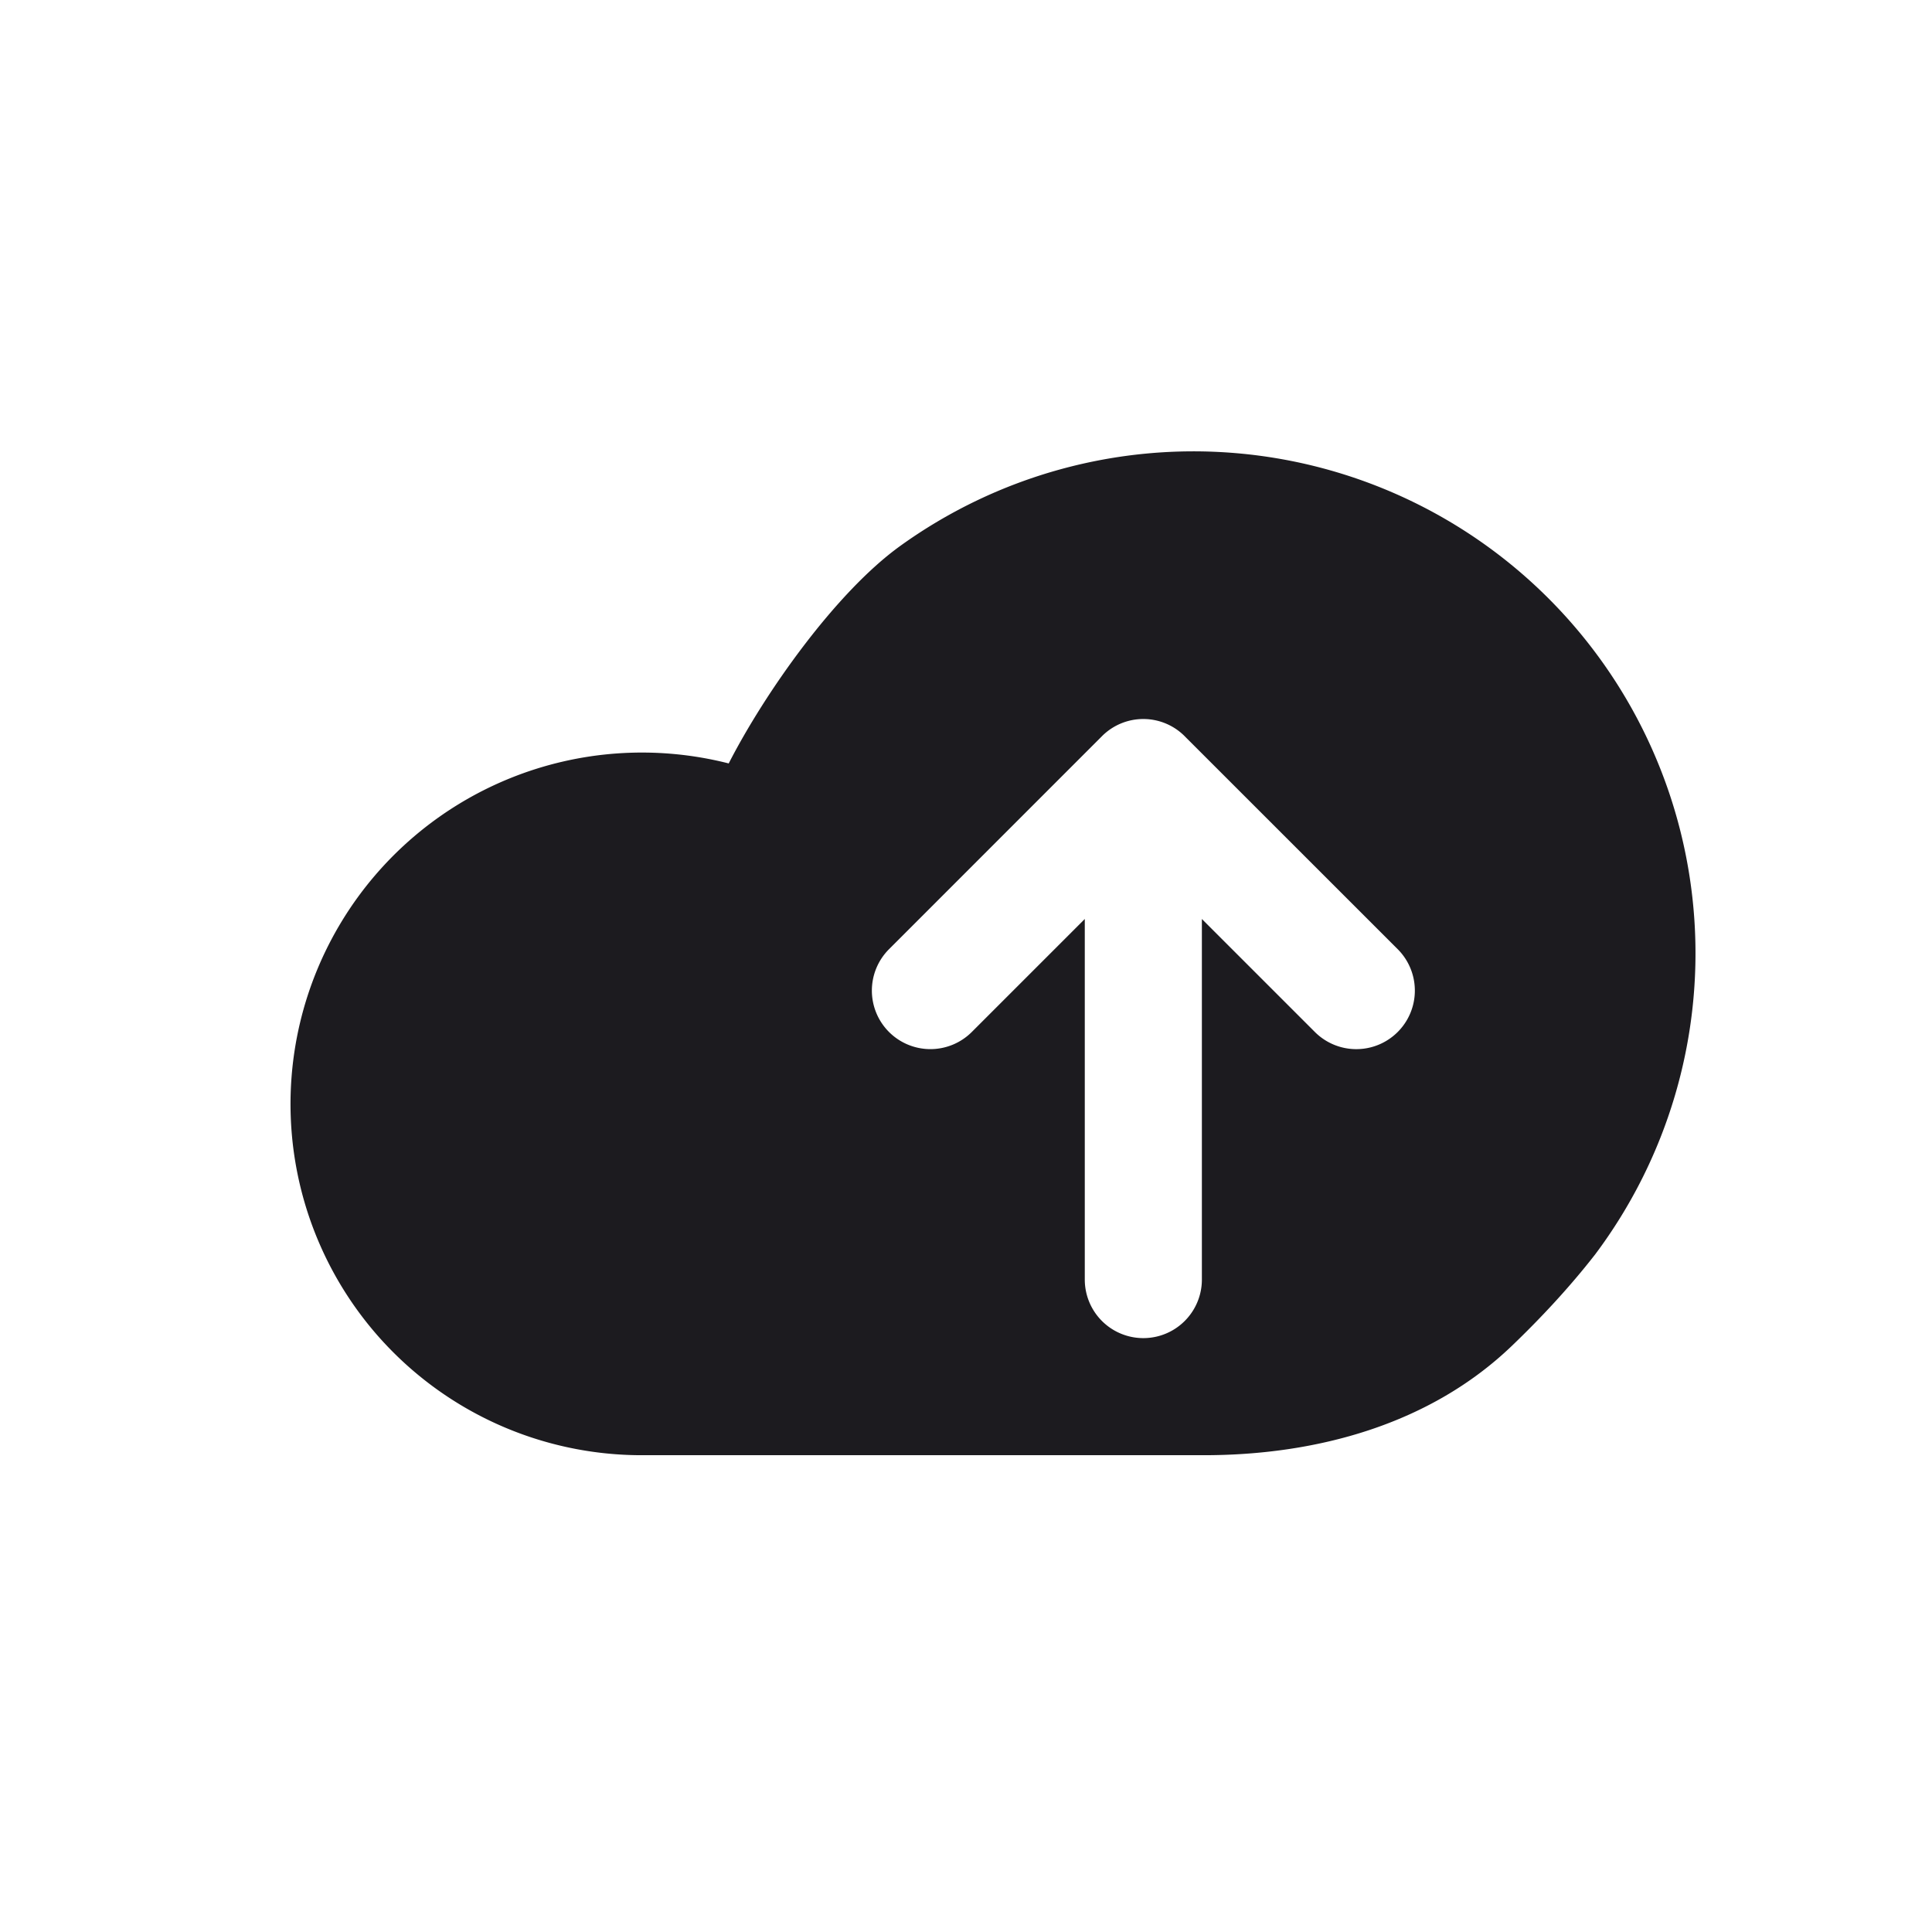 <svg xmlns="http://www.w3.org/2000/svg" width="33" height="33" fill="none"><path fill="#1C1B1F" fill-rule="evenodd" d="M12.447 13.04a6.003 6.003 0 0 0-5.99 9.781 6.001 6.001 0 0 0 4.499 2.035h9.605c1.936 0 3.869-.529 5.265-1.87.488-.468.981-.995 1.42-1.559a8.574 8.574 0 0 0-11.872-12.1c-1.102.795-2.308 2.504-2.927 3.713Zm2.738 4.587a1 1 0 0 0 1.414 0l1.93-1.93v6.159a1 1 0 1 0 2 0v-6.159l1.93 1.93a1 1 0 1 0 1.415-1.414L20.25 12.59a.997.997 0 0 0-1.428-.015l-3.637 3.638a1 1 0 0 0 0 1.414Z" clip-rule="evenodd"/></svg>